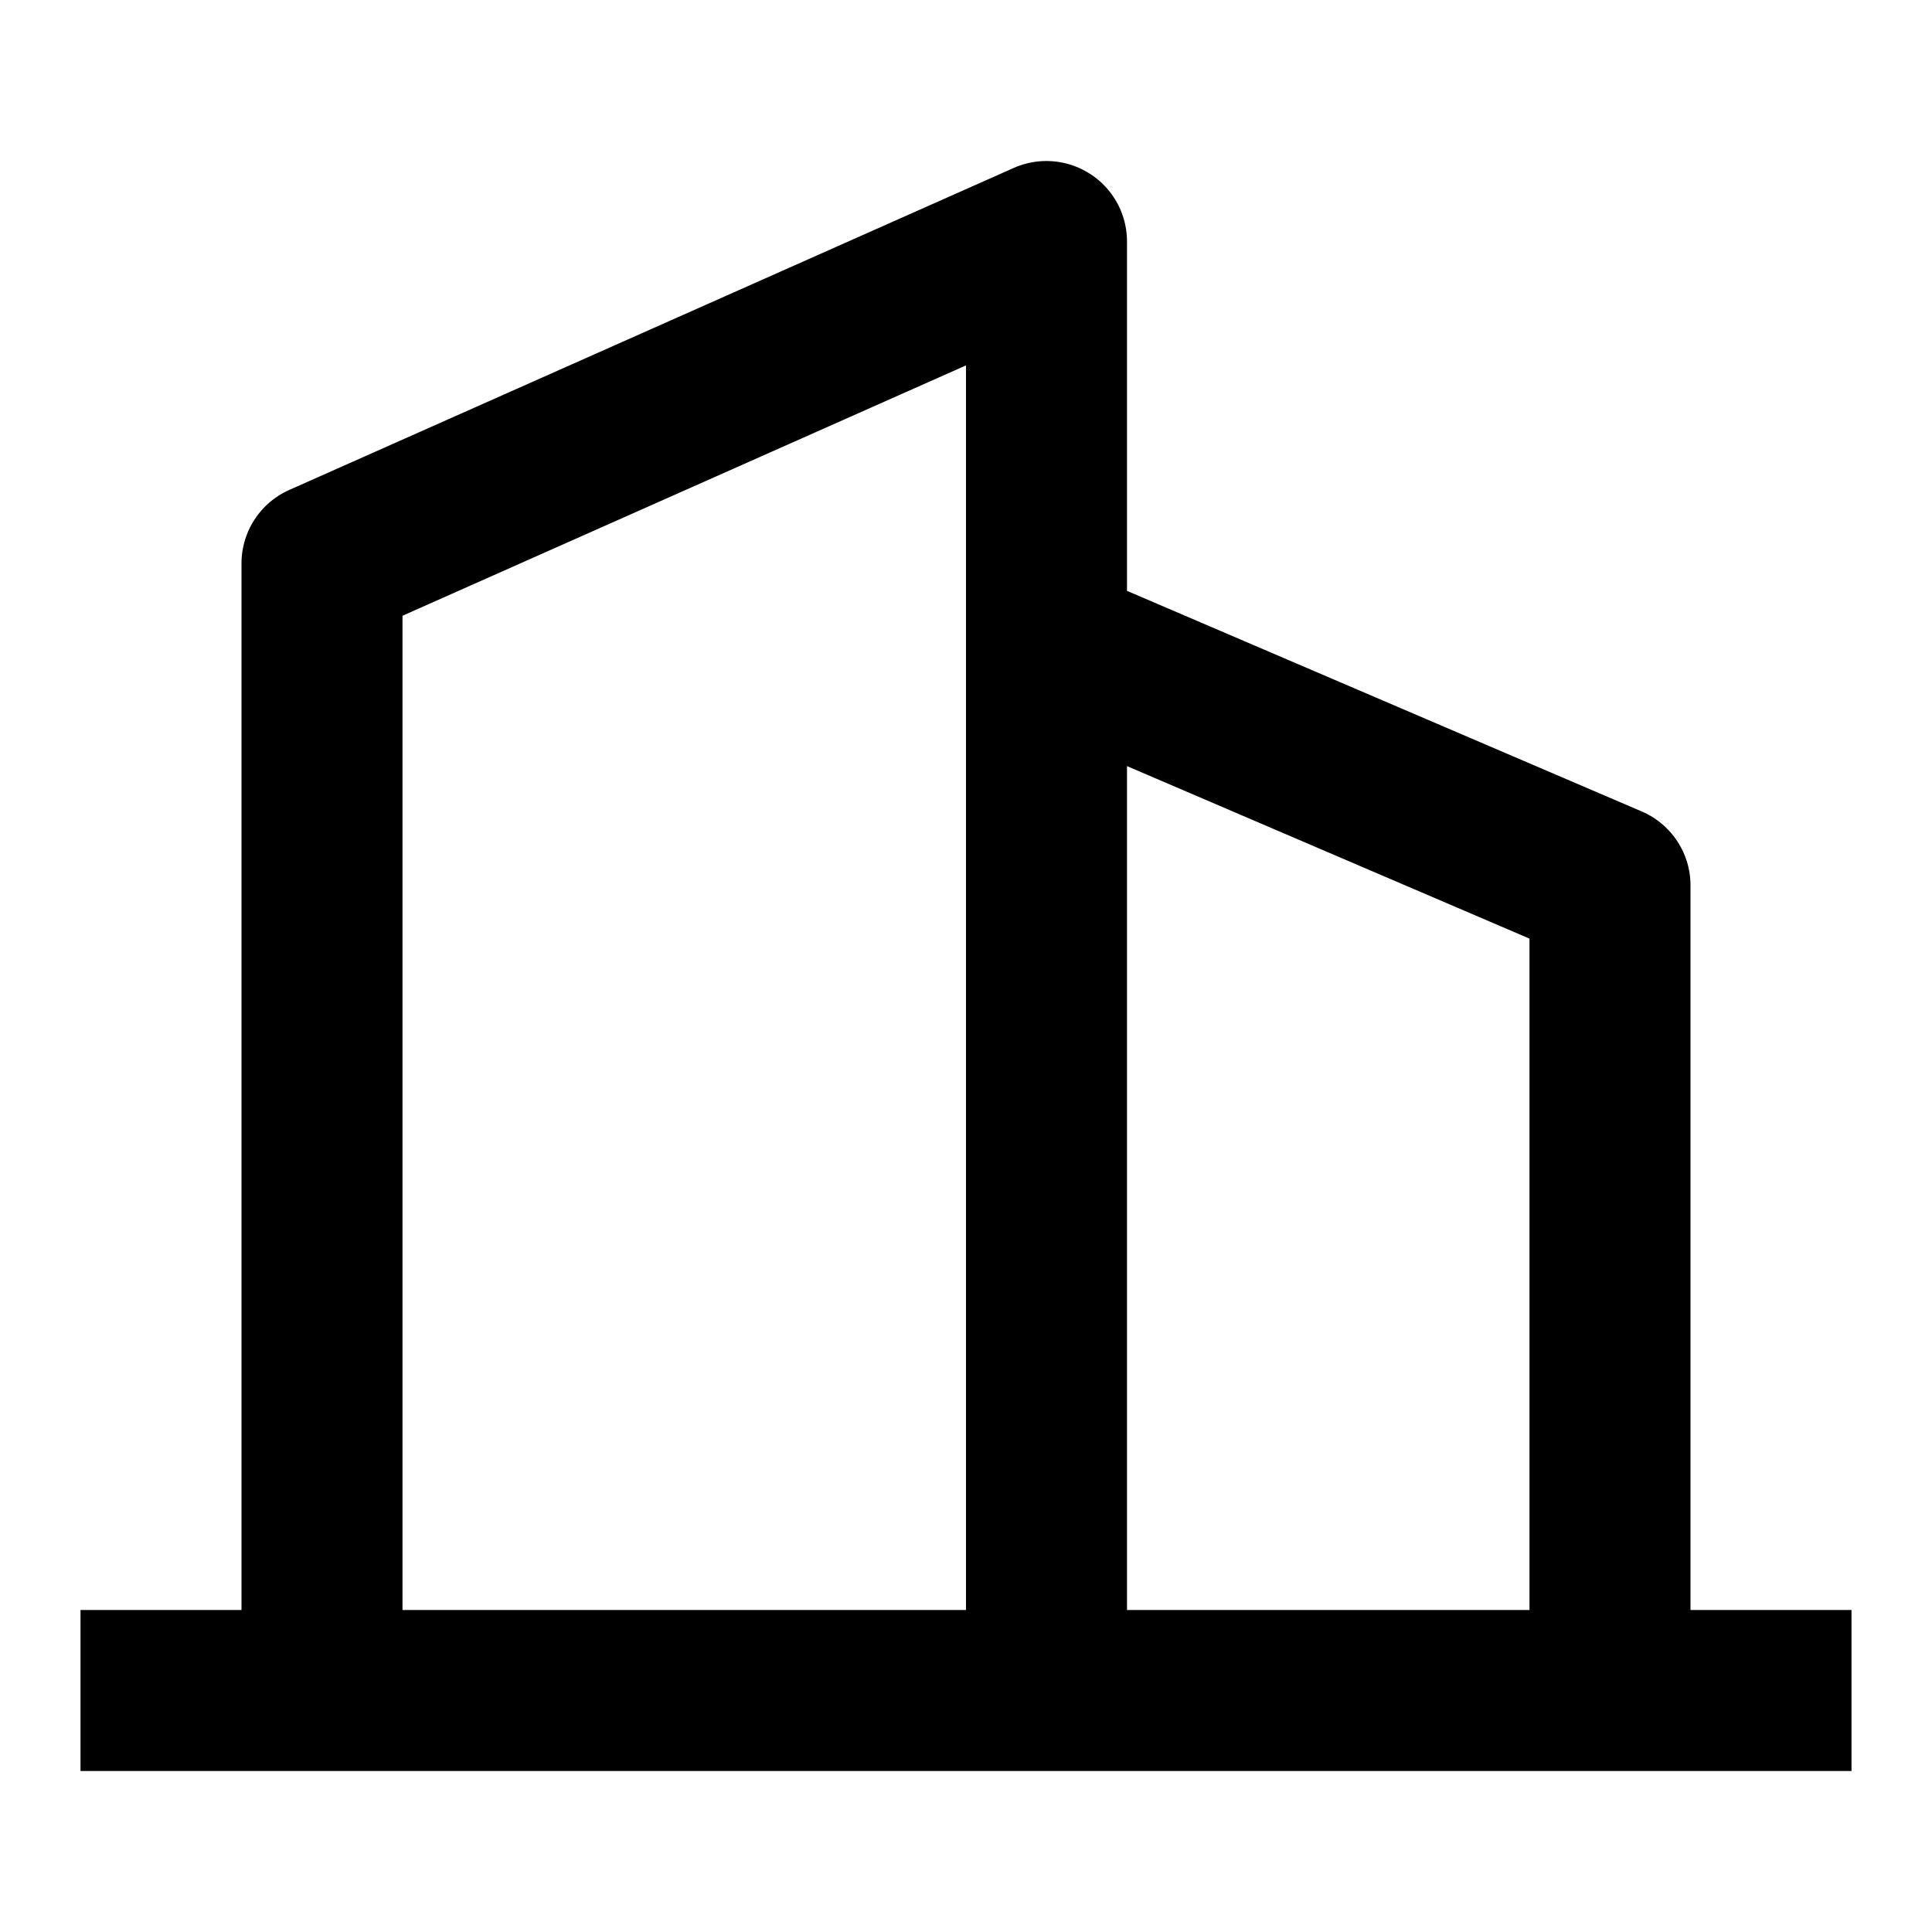 <svg
  width="24"
  height="24"
  viewBox="0 0 24 24"
  xmlns="http://www.w3.org/2000/svg"
>
  <path
    fill-rule="evenodd"
    clip-rule="evenodd"
    d="M13.545 2.162A1 1 0 0 1 14 3v4.34l6.394 2.74A1 1 0 0 1 21 11v9h2v2H1v-2h2V7a1 1 0 0 1 .594-.914l9-4a1 1 0 0 1 .95.076zM5 20h7V4.539l-7 3.11V20zm9 0h5v-8.34l-5-2.143V20z"
  />
</svg>
